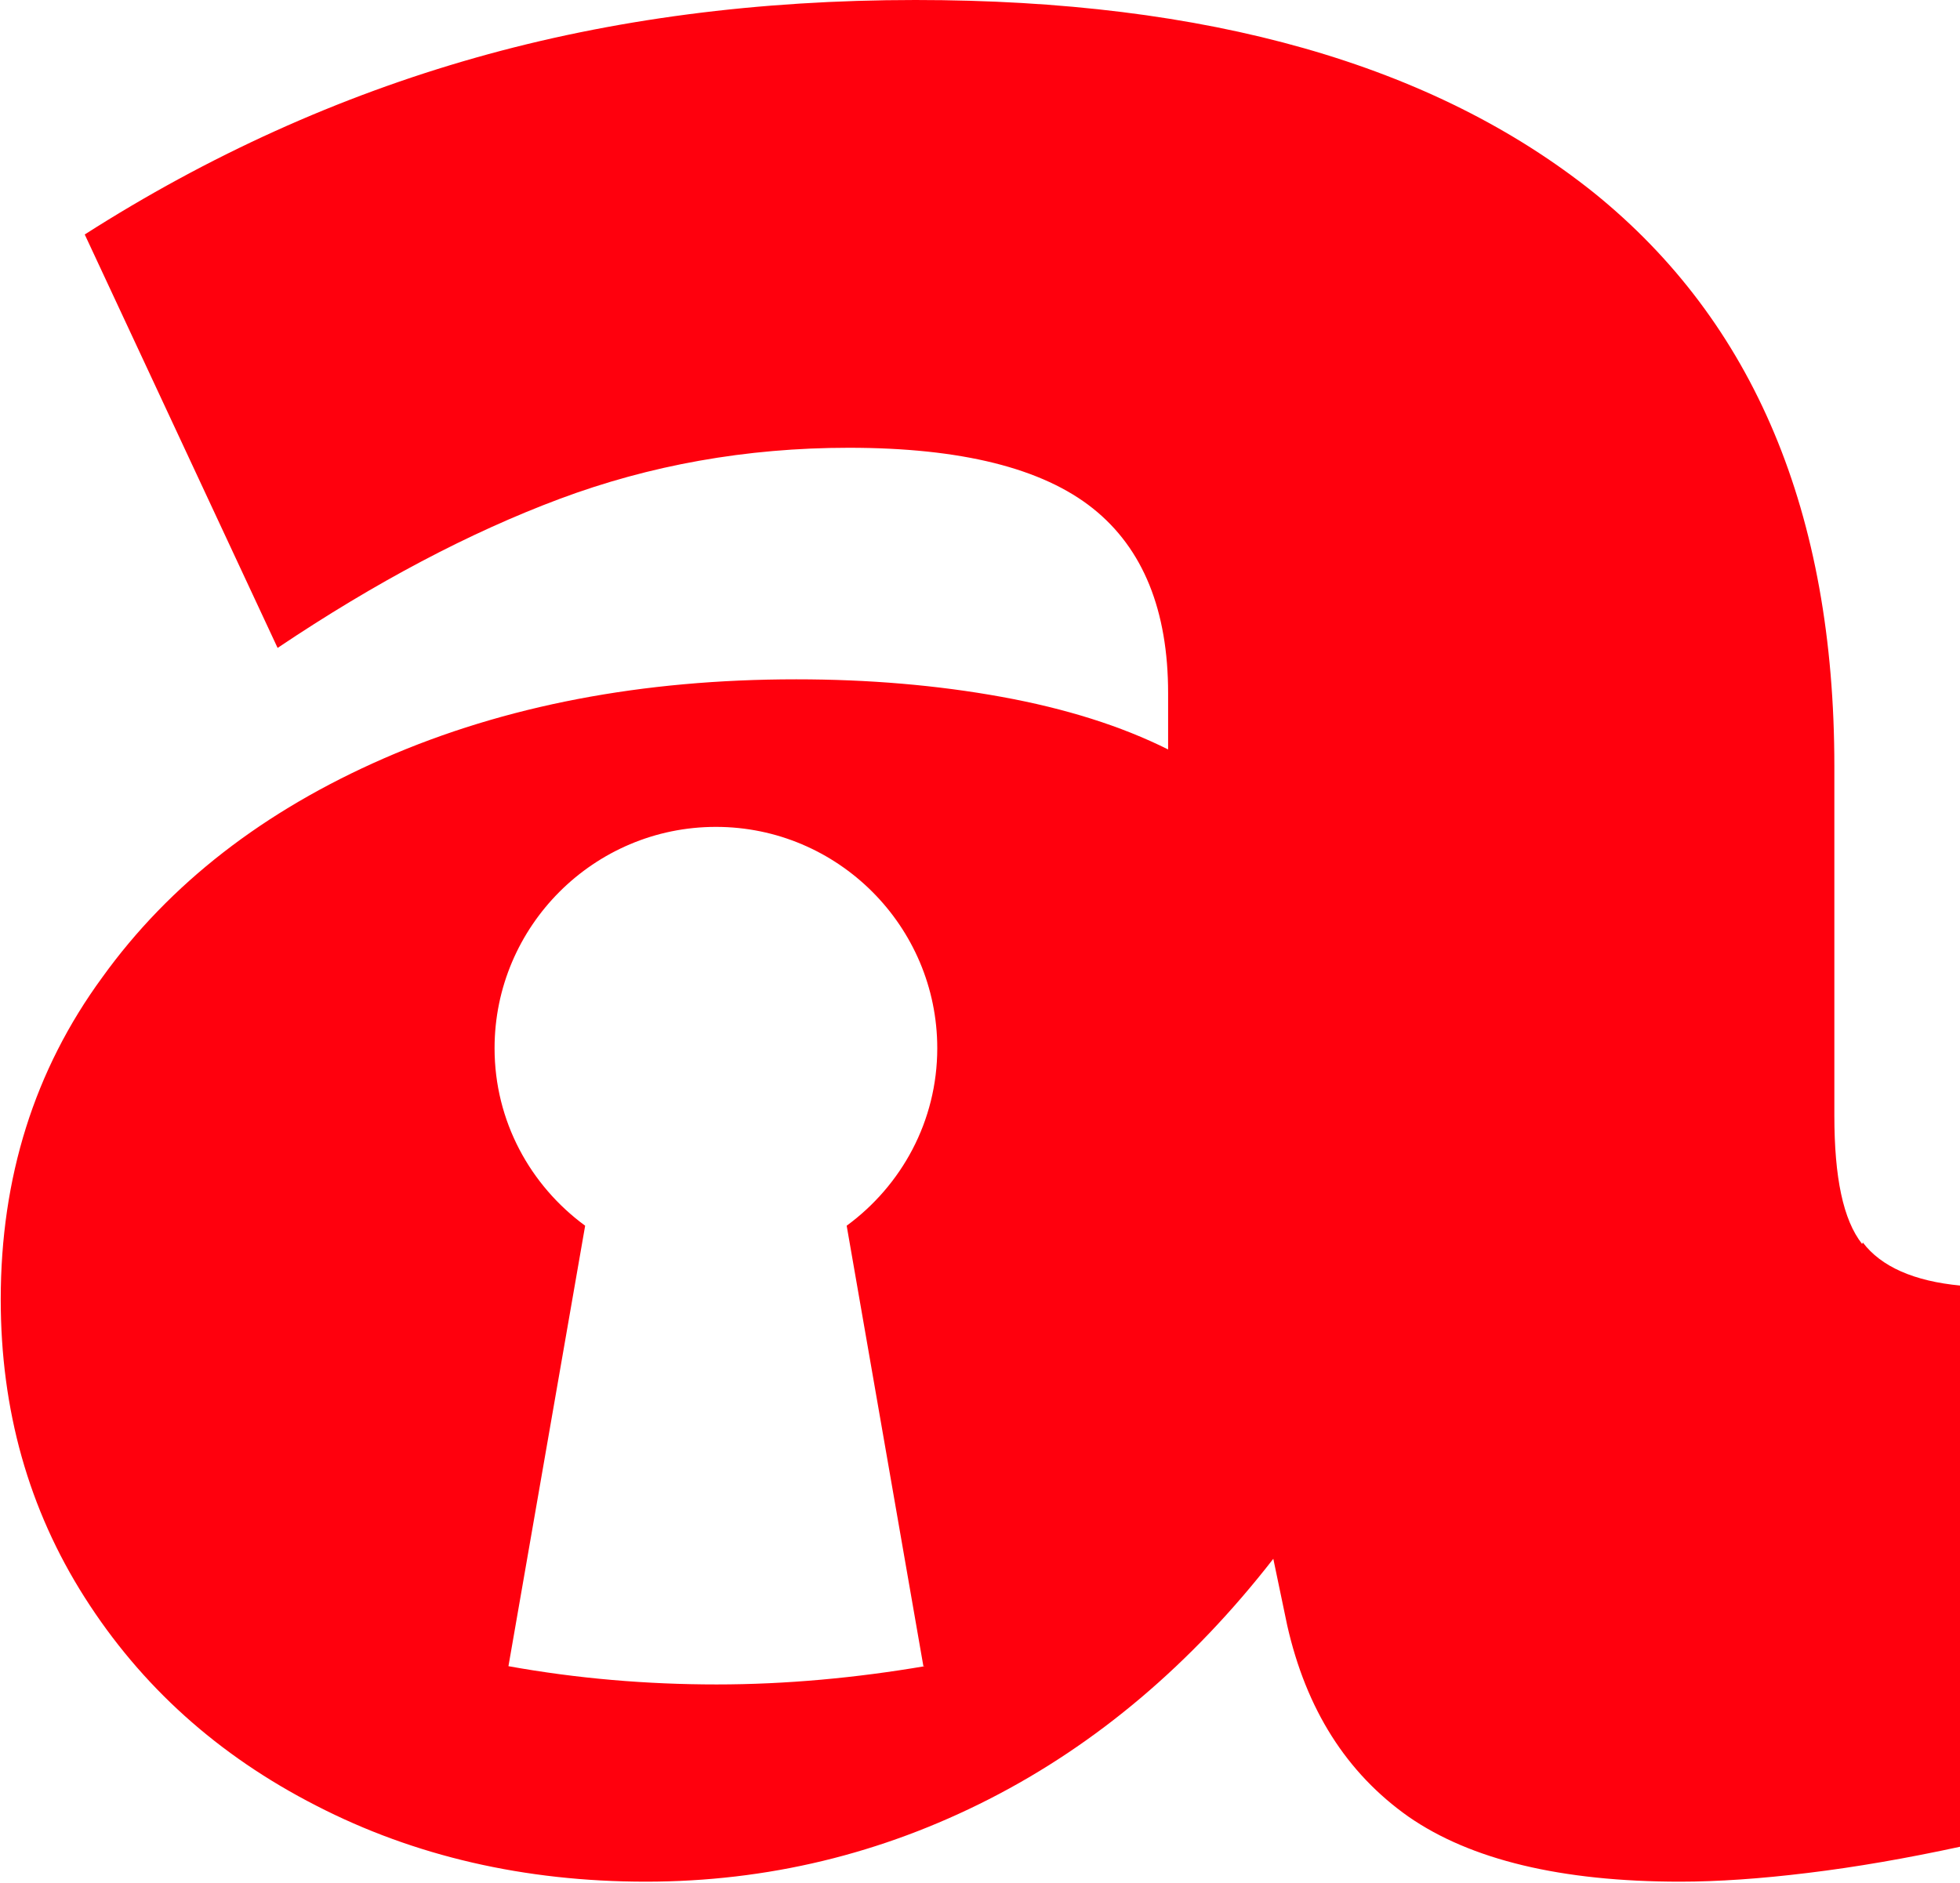 <?xml version="1.0" encoding="UTF-8"?><svg xmlns="http://www.w3.org/2000/svg" viewBox="0 0 26.83 25.78"><defs><style>.d{fill:#ff000d;}</style></defs><g id="a"/><g id="b"><g id="c"><path class="d" d="M25.49,17.03c-.26-.33-.38-.91-.38-1.76v-4.78c0-3.47-1.1-6.08-3.29-7.85C19.62,.88,16.53,0,12.53,0c-2.14,0-4.15,.26-6.02,.79-1.87,.53-3.66,1.34-5.35,2.42l2.64,5.66c1.34-.9,2.63-1.58,3.86-2.04,1.23-.46,2.55-.7,3.96-.7,1.54,0,2.65,.28,3.34,.83,.69,.55,1.03,1.4,1.03,2.53v.77c-.64-.32-1.4-.56-2.28-.72-.88-.16-1.82-.24-2.81-.24-2.11,0-3.99,.36-5.64,1.08-1.65,.72-2.94,1.72-3.86,3-.93,1.27-1.39,2.74-1.39,4.41,0,1.51,.38,2.87,1.15,4.08s1.82,2.16,3.17,2.85c1.34,.69,2.85,1.04,4.51,1.04s3.23-.38,4.7-1.13c1.47-.75,2.77-1.85,3.89-3.29l.19,.91c.26,1.15,.81,2.02,1.66,2.62,.85,.59,2.09,.89,3.72,.89,.51,0,1.1-.04,1.75-.12,.66-.08,1.35-.2,2.09-.36v-7.68c-.64-.06-1.09-.26-1.34-.59Zm-12.83,5.78c-.94,.16-1.9,.25-2.85,.25s-1.91-.08-2.85-.25c.35-2.01,.7-4.02,1.05-6.03-.75-.55-1.24-1.43-1.24-2.43,0-1.67,1.36-3.03,3.03-3.03s3.03,1.36,3.03,3.03c0,1-.49,1.88-1.24,2.43,.35,2.01,.7,4.02,1.05,6.03Z"/></g></g></svg>